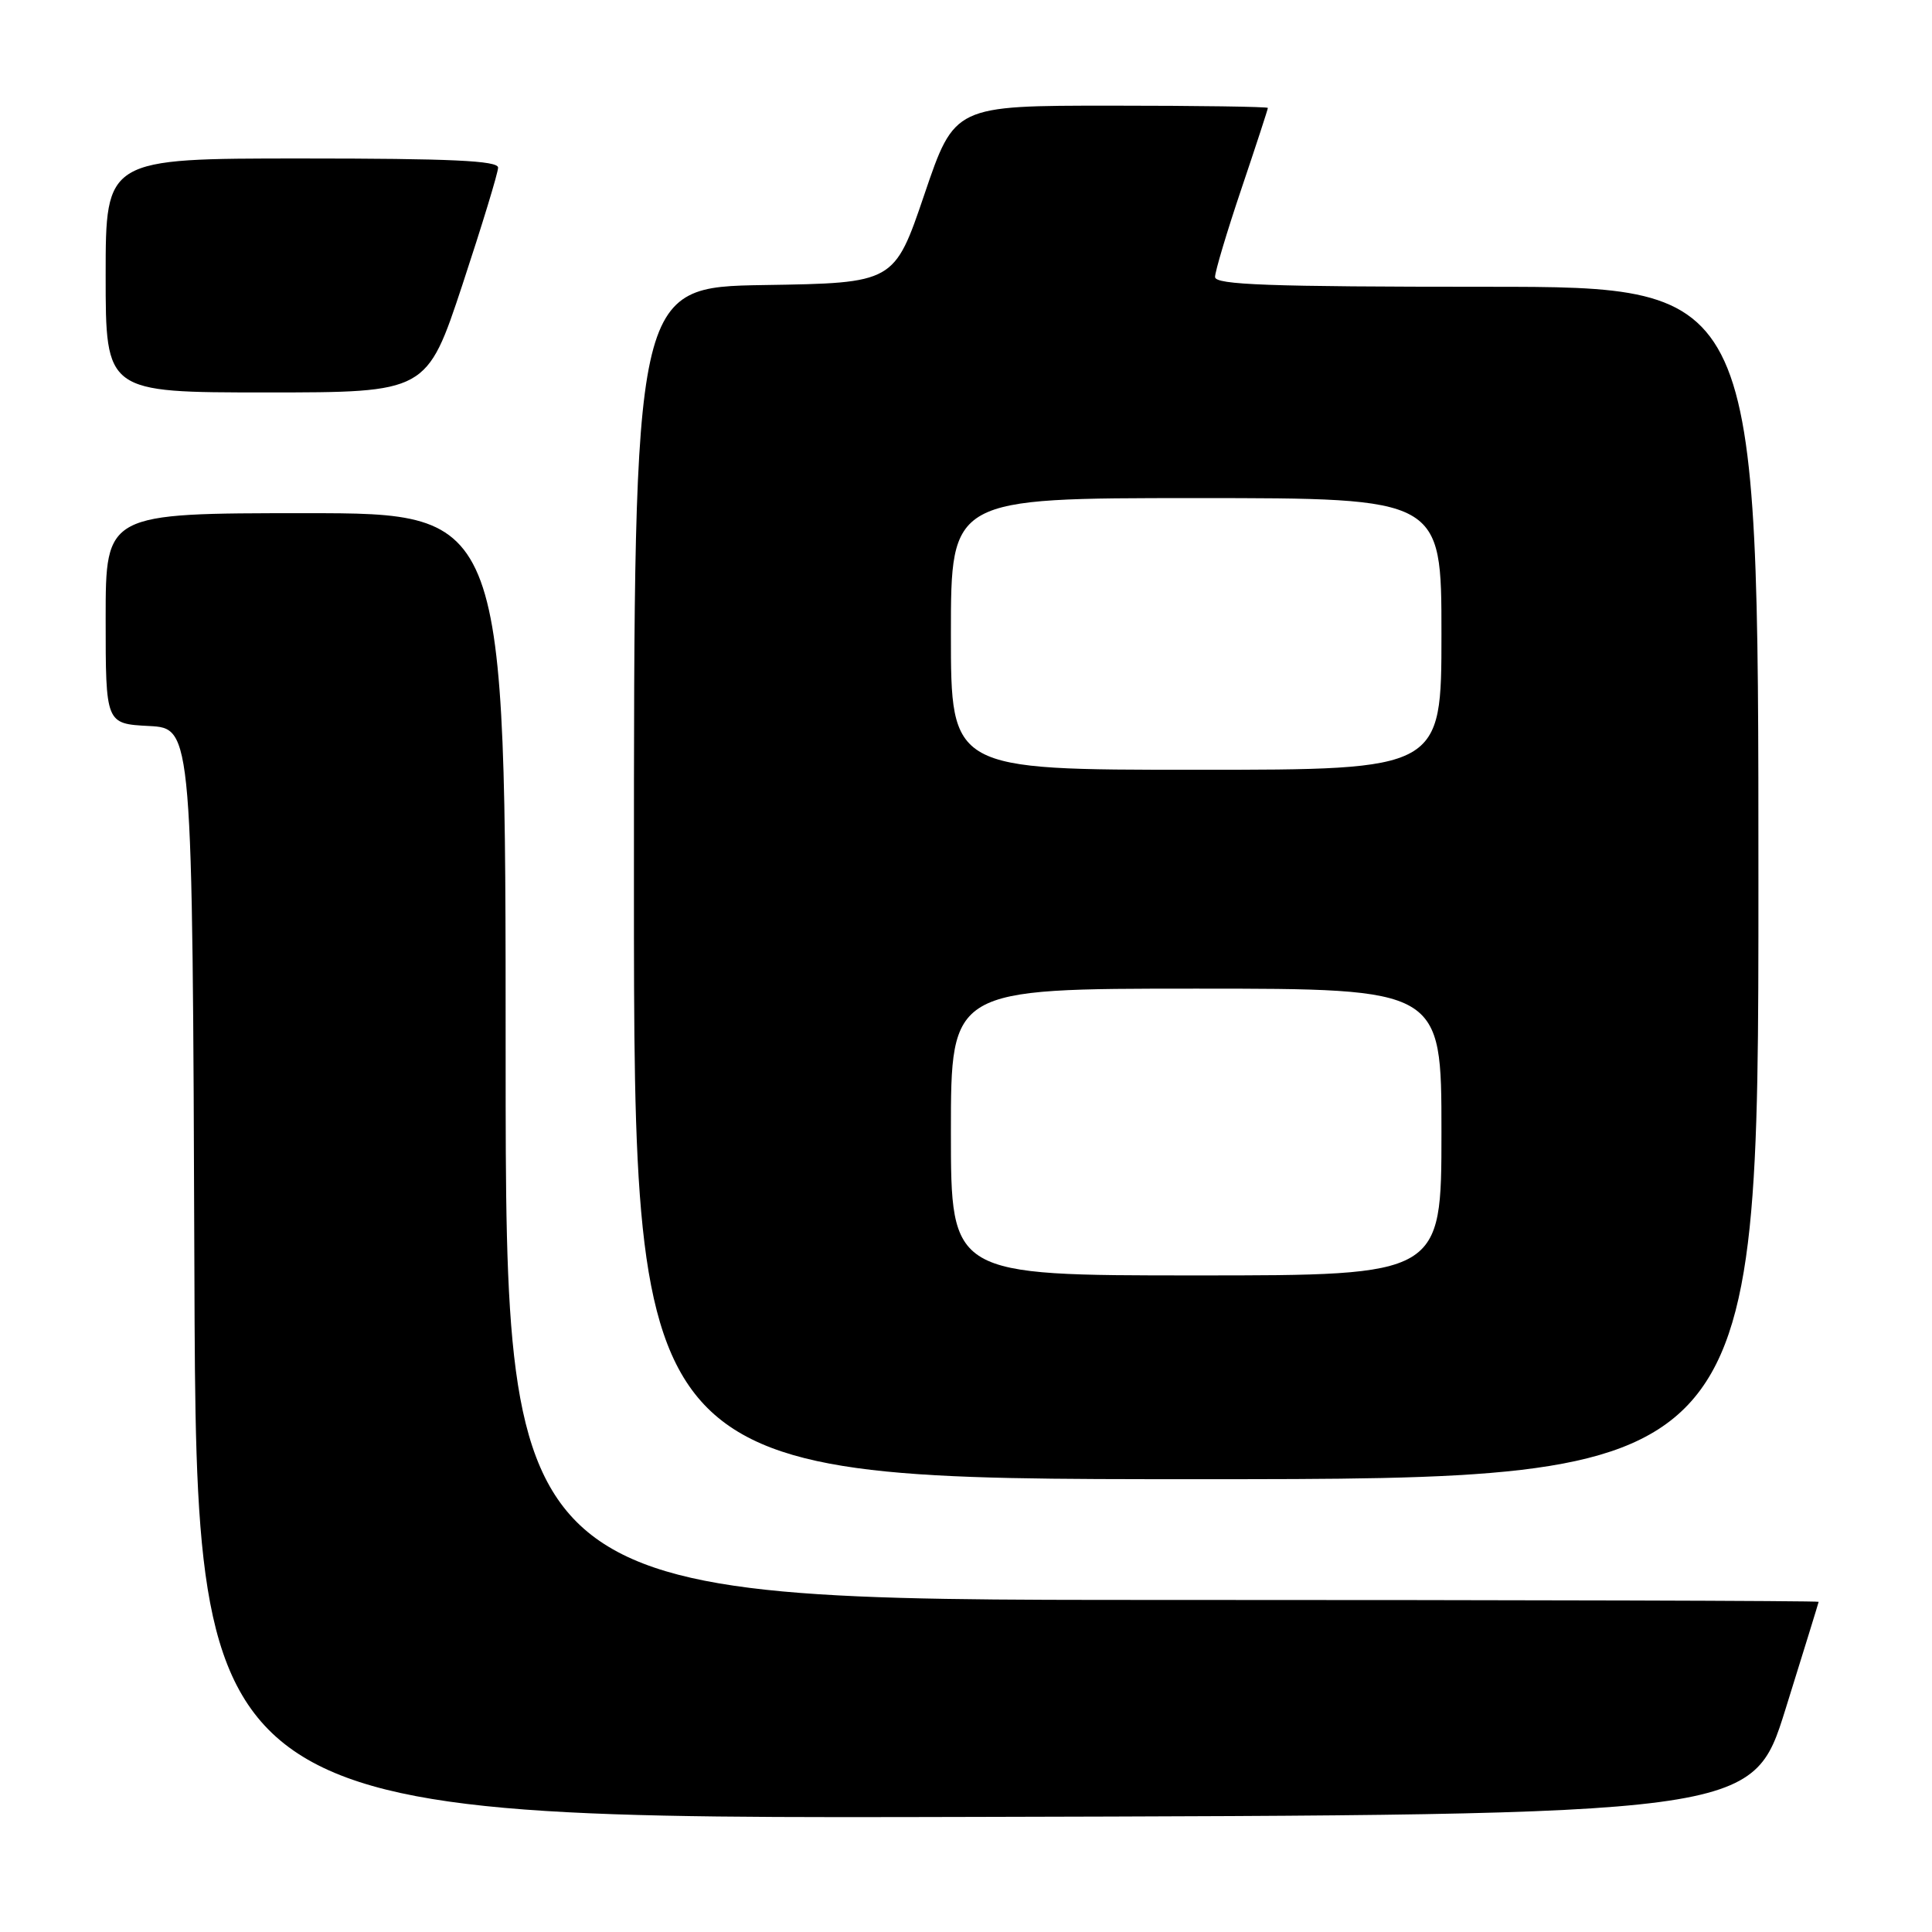 <?xml version="1.0" encoding="UTF-8" standalone="no"?>
<!DOCTYPE svg PUBLIC "-//W3C//DTD SVG 1.1//EN" "http://www.w3.org/Graphics/SVG/1.1/DTD/svg11.dtd" >
<svg xmlns="http://www.w3.org/2000/svg" xmlns:xlink="http://www.w3.org/1999/xlink" version="1.1" viewBox="0 0 256 256">
 <g >
 <path fill="currentColor"
d=" M 236.58 226.50 C 238.98 218.80 240.96 212.39 240.98 212.25 C 240.99 212.11 201.85 212.00 154.00 212.00 C 67.00 212.00 67.00 212.00 67.00 140.00 C 67.00 68.00 67.00 68.00 40.50 68.00 C 14.00 68.00 14.00 68.00 14.00 81.95 C 14.00 95.90 14.00 95.90 19.75 96.20 C 25.50 96.50 25.50 96.50 25.76 168.75 C 26.01 241.01 26.01 241.01 129.11 240.75 C 232.21 240.50 232.21 240.50 236.58 226.50 Z  M 233.00 117.00 C 233.00 38.00 233.00 38.00 197.00 38.00 C 168.08 38.00 161.00 37.74 161.00 36.70 C 161.00 35.98 162.57 30.72 164.50 25.00 C 166.43 19.28 168.00 14.47 168.00 14.30 C 168.00 14.14 158.66 14.00 147.24 14.00 C 126.48 14.00 126.48 14.00 122.49 25.75 C 118.50 37.50 118.50 37.50 101.25 37.77 C 84.00 38.05 84.00 38.05 84.00 117.02 C 84.00 196.00 84.00 196.00 158.50 196.00 C 233.00 196.00 233.00 196.00 233.00 117.00 Z  M 61.28 37.71 C 63.87 29.86 66.00 22.88 66.00 22.21 C 66.00 21.29 59.72 21.00 40.00 21.00 C 14.00 21.00 14.00 21.00 14.00 36.50 C 14.00 52.00 14.00 52.00 35.28 52.00 C 56.55 52.00 56.55 52.00 61.28 37.71 Z  M 126.00 150.00 C 126.00 131.00 126.00 131.00 158.50 131.00 C 191.00 131.00 191.00 131.00 191.00 150.00 C 191.00 169.00 191.00 169.00 158.50 169.00 C 126.00 169.00 126.00 169.00 126.00 150.00 Z  M 126.00 84.00 C 126.00 66.00 126.00 66.00 158.50 66.00 C 191.00 66.00 191.00 66.00 191.00 84.00 C 191.00 102.00 191.00 102.00 158.50 102.00 C 126.00 102.00 126.00 102.00 126.00 84.00 Z "/>
</g>
</svg>